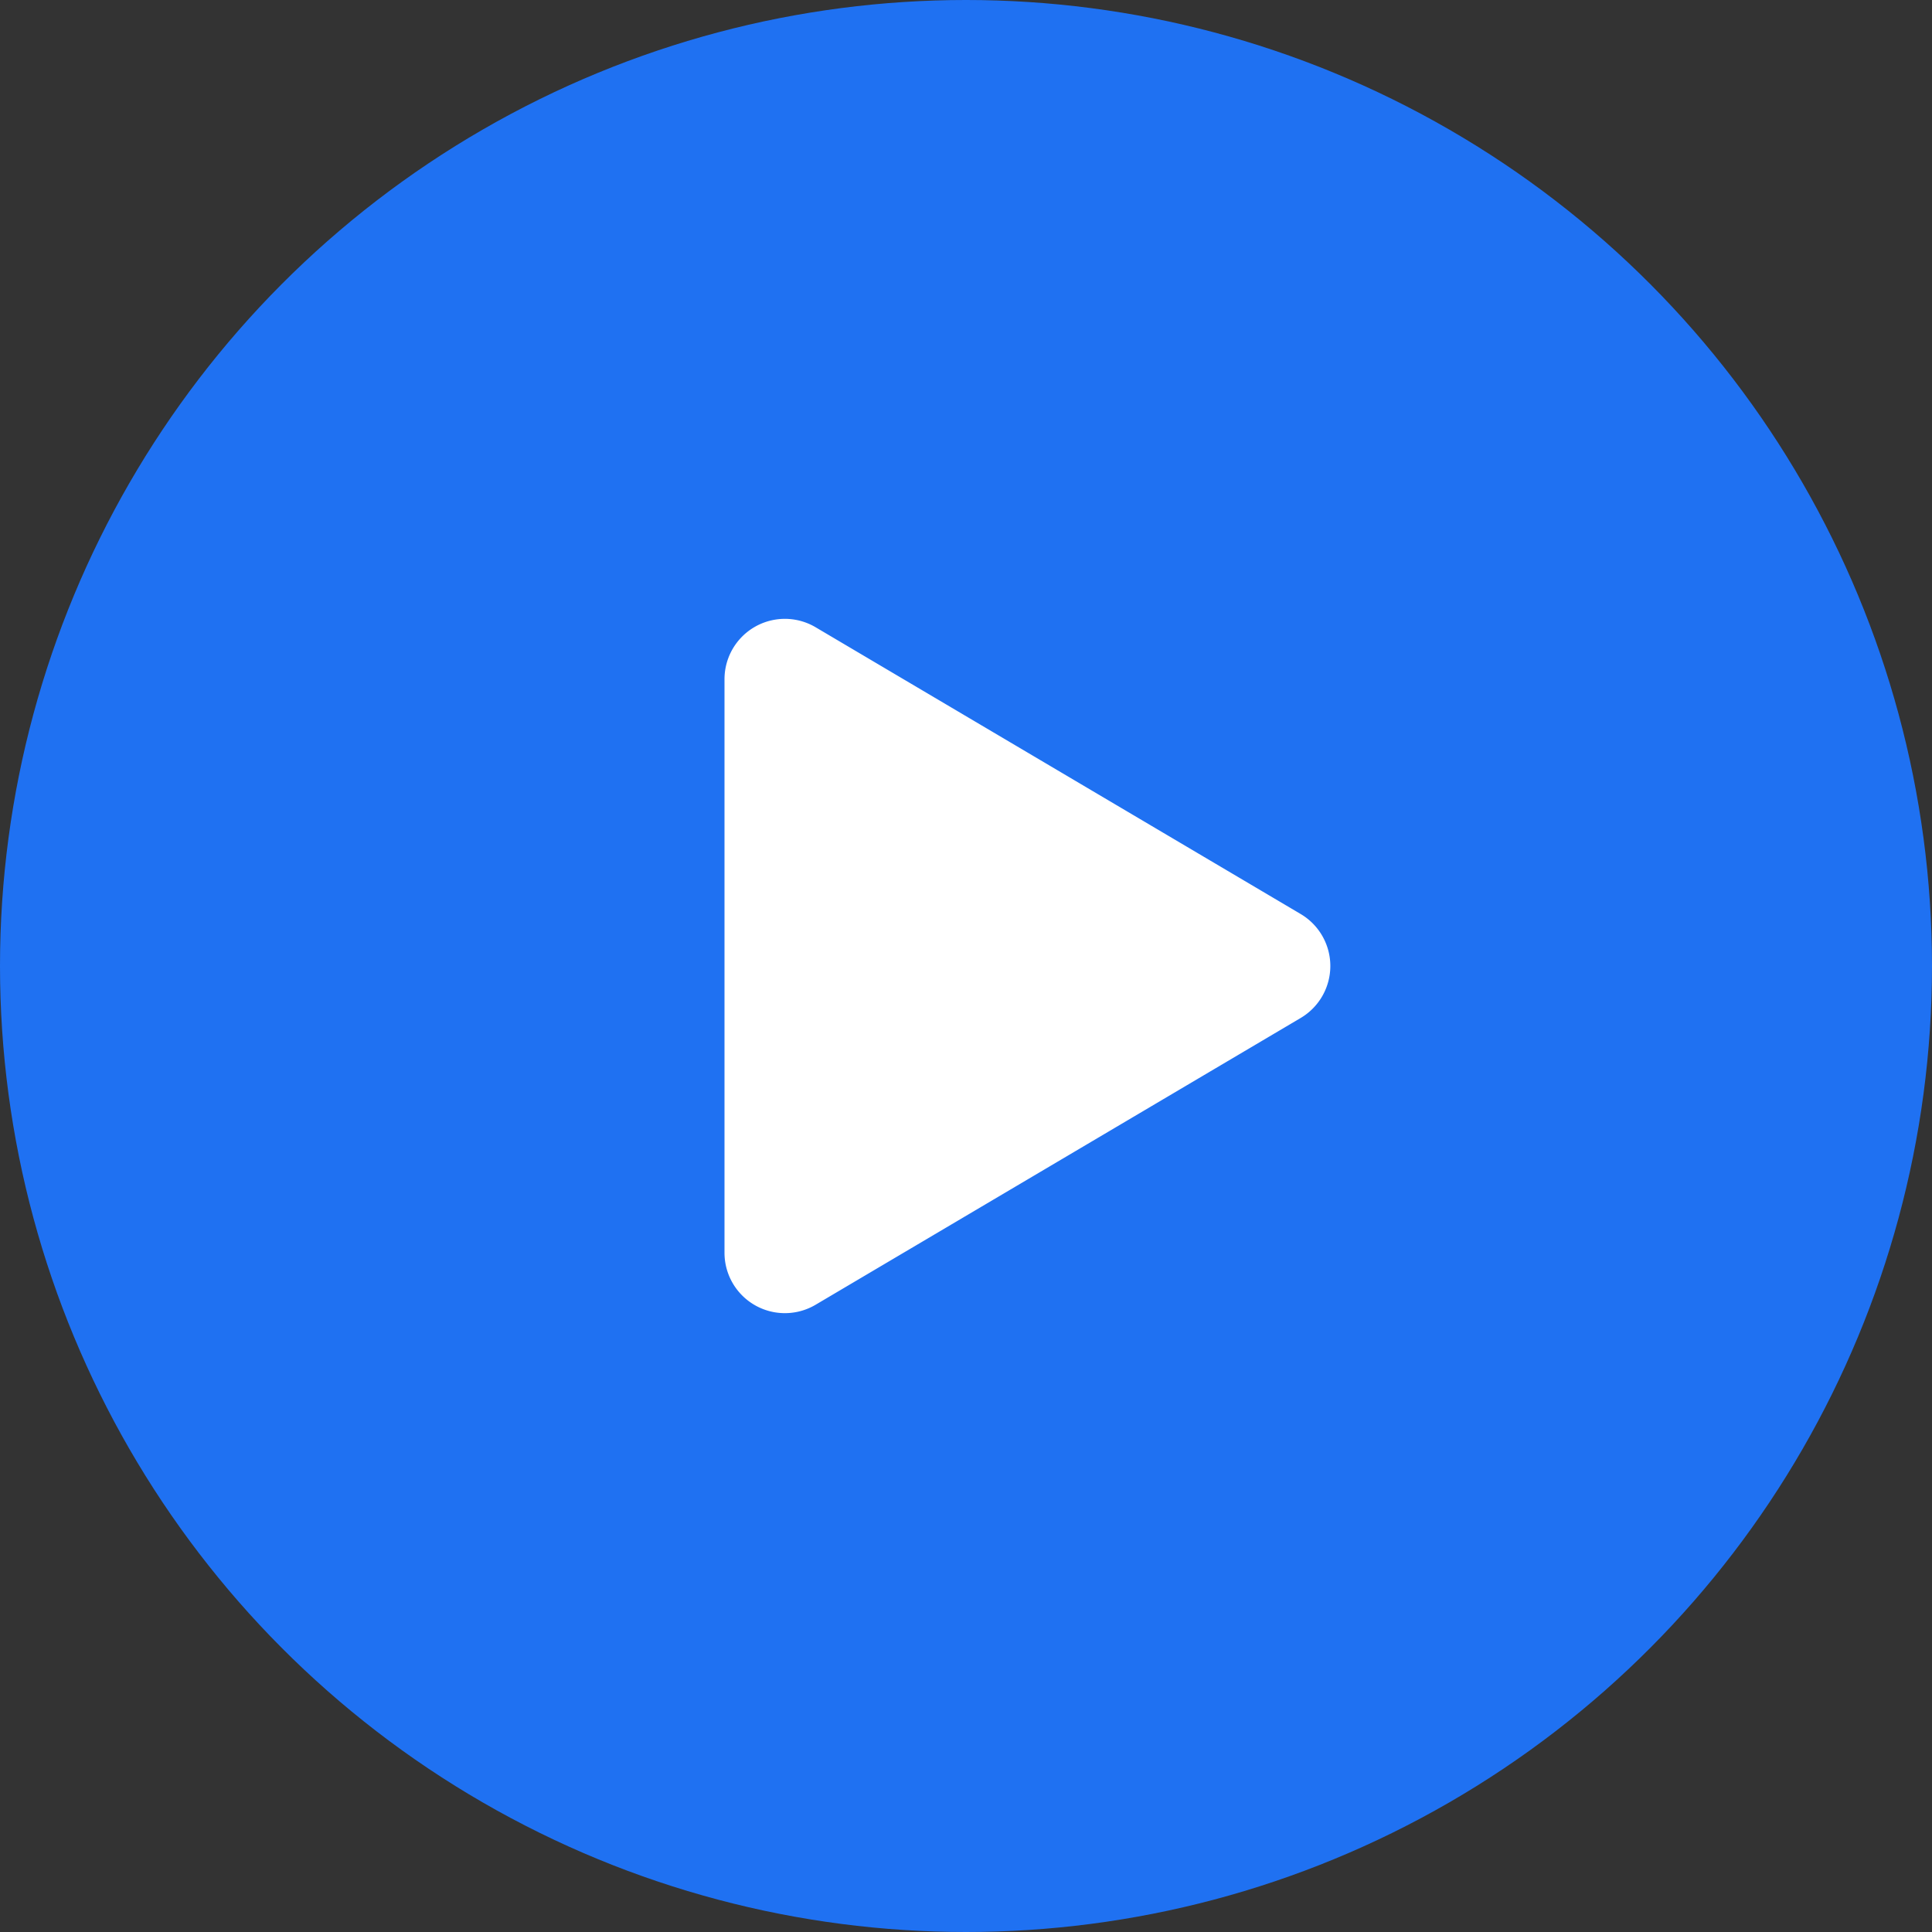 <svg xmlns="http://www.w3.org/2000/svg" width="64" height="64" viewBox="0 0 64 64">
  <rect x="0" y="0" width="64" height="64" fill="#333333" stroke="none"/>
  <g id="icon_landing_video_play" transform="translate(-1211 -2917)">
    <circle id="Ellipse_361" data-name="Ellipse 361" cx="32" cy="32" r="32" transform="translate(1211 2917)" fill="#1f71f2"/>
    <path id="Polygon_3" data-name="Polygon 3" d="M11.278,2.914a2,2,0,0,1,3.444,0l9.5,16.069A2,2,0,0,1,22.5,22H3.5a2,2,0,0,1-1.722-3.017Z" transform="translate(1257 2936) rotate(90)" fill="#fff"/>
  </g>
</svg>

